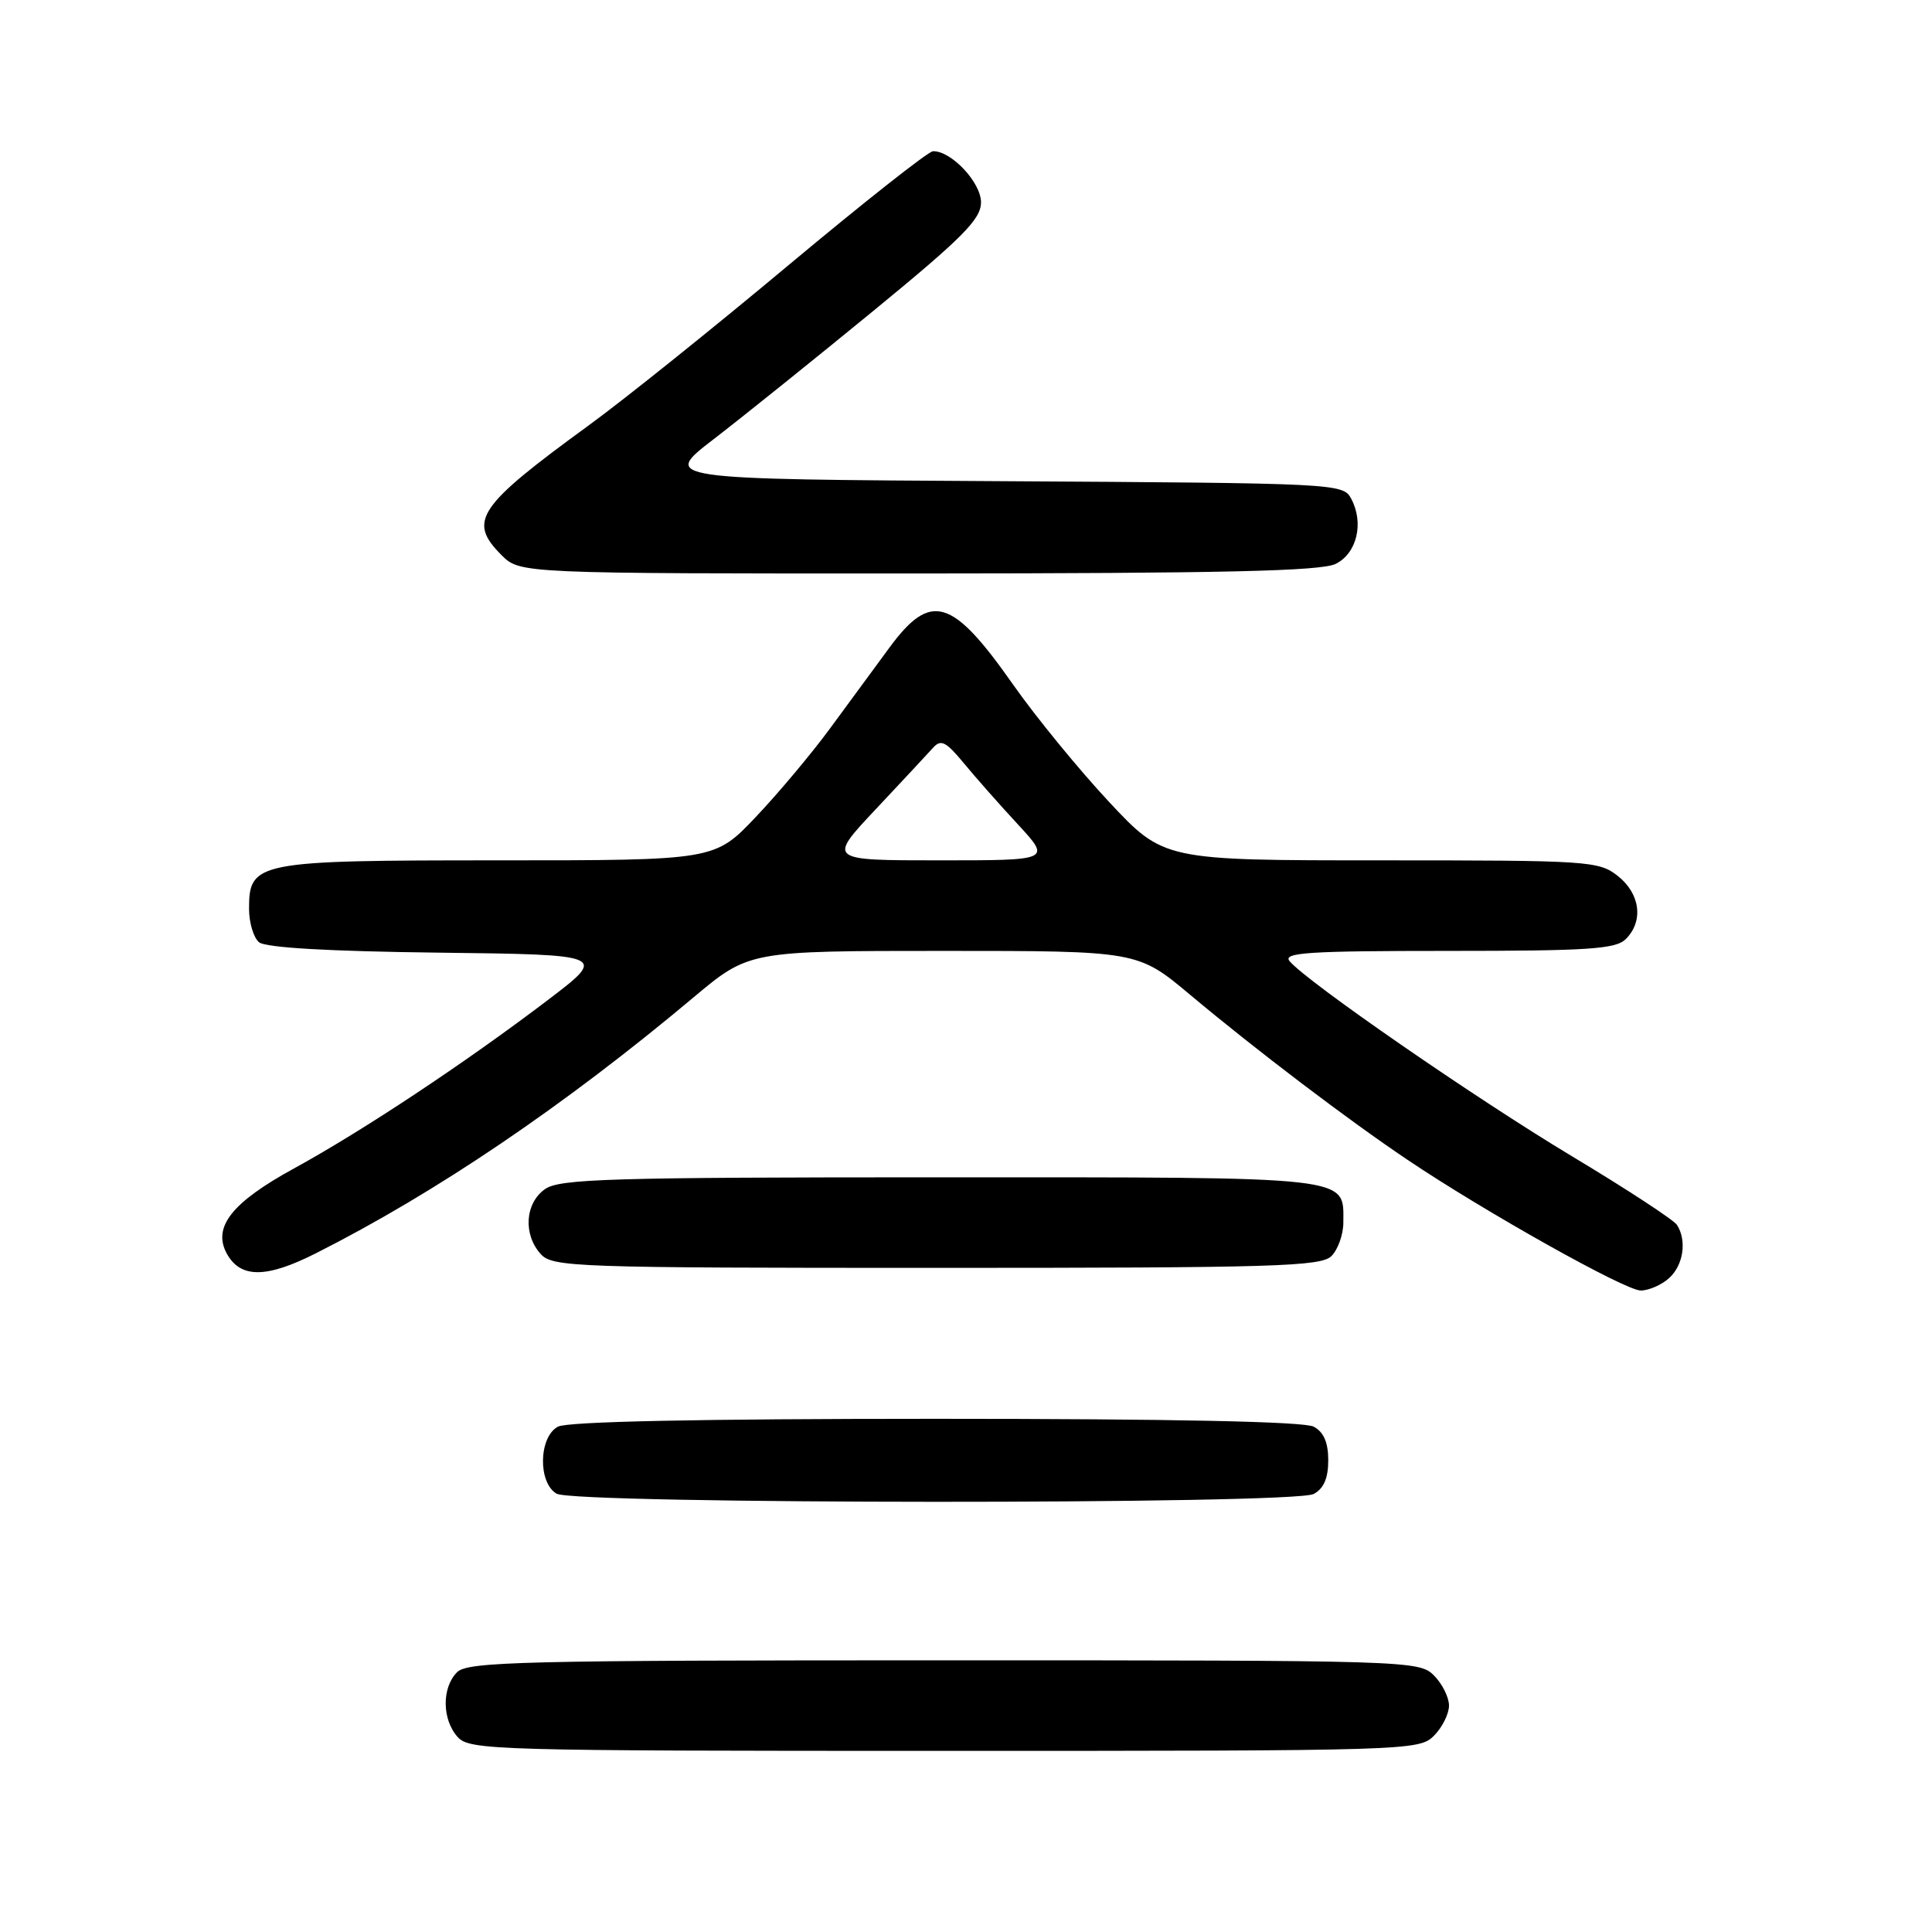 <?xml version="1.0" encoding="UTF-8" standalone="no"?>
<!DOCTYPE svg PUBLIC "-//W3C//DTD SVG 1.1//EN" "http://www.w3.org/Graphics/SVG/1.1/DTD/svg11.dtd" >
<svg xmlns="http://www.w3.org/2000/svg" xmlns:xlink="http://www.w3.org/1999/xlink" version="1.1" viewBox="0 0 256 256">
 <g >
 <path fill="currentColor"
d=" M 190.00 230.00 C 191.10 228.90 192.00 227.10 192.00 226.00 C 192.00 224.90 191.10 223.10 190.00 222.00 C 188.04 220.04 186.67 220.00 125.07 220.00 C 69.20 220.00 61.97 220.18 60.57 221.57 C 58.52 223.62 58.56 227.86 60.65 230.17 C 62.22 231.91 65.54 232.00 125.15 232.00 C 186.67 232.00 188.04 231.96 190.00 230.00 Z  M 174.07 197.96 C 175.40 197.25 176.00 195.87 176.00 193.50 C 176.00 191.13 175.40 189.75 174.07 189.04 C 172.81 188.36 155.27 188.00 124.00 188.00 C 92.73 188.00 75.19 188.36 73.93 189.04 C 71.38 190.40 71.26 196.47 73.75 197.92 C 76.17 199.33 171.43 199.37 174.07 197.96 Z  M 221.17 169.35 C 223.06 167.64 223.54 164.40 222.21 162.31 C 221.79 161.65 215.54 157.56 208.31 153.22 C 195.53 145.55 173.13 130.07 170.87 127.35 C 169.94 126.22 173.43 126.00 191.81 126.00 C 210.52 126.00 214.10 125.76 215.43 124.43 C 217.81 122.05 217.34 118.42 214.37 116.07 C 211.84 114.08 210.55 114.00 182.96 114.00 C 154.20 114.00 154.20 114.00 146.95 106.25 C 142.97 101.99 137.26 95.01 134.26 90.74 C 126.18 79.22 123.36 78.36 117.90 85.75 C 115.97 88.36 112.42 93.20 110.00 96.50 C 107.58 99.80 103.15 105.09 100.15 108.25 C 94.70 114.00 94.70 114.00 66.07 114.00 C 33.94 114.00 33.00 114.18 33.00 120.43 C 33.00 122.26 33.60 124.25 34.33 124.86 C 35.19 125.57 43.59 126.06 58.08 126.23 C 80.50 126.50 80.50 126.50 72.50 132.58 C 61.61 140.85 48.05 149.85 38.91 154.85 C 30.75 159.32 28.17 162.57 30.02 166.05 C 31.82 169.40 35.25 169.41 41.83 166.08 C 57.77 158.04 74.79 146.51 91.87 132.18 C 99.24 126.00 99.24 126.00 125.00 126.00 C 150.76 126.00 150.76 126.00 157.74 131.85 C 166.42 139.12 178.60 148.37 186.50 153.68 C 196.71 160.55 215.35 171.00 217.40 171.00 C 218.47 171.00 220.17 170.26 221.17 169.35 Z  M 176.43 166.43 C 177.29 165.56 178.00 163.57 178.00 162.00 C 178.00 155.80 179.81 156.00 124.65 156.00 C 80.83 156.00 74.16 156.20 72.22 157.56 C 69.57 159.42 69.29 163.56 71.65 166.17 C 73.22 167.90 76.16 168.00 124.08 168.00 C 168.91 168.00 175.04 167.82 176.43 166.43 Z  M 177.00 74.71 C 179.81 73.30 180.76 69.28 179.03 66.06 C 177.96 64.06 177.07 64.02 132.80 63.76 C 87.66 63.50 87.66 63.50 94.58 58.18 C 98.39 55.25 107.91 47.60 115.74 41.18 C 127.58 31.47 129.98 29.05 129.99 26.82 C 130.00 24.18 126.03 19.96 123.62 20.04 C 123.00 20.06 114.40 26.85 104.50 35.12 C 94.60 43.40 82.70 52.95 78.04 56.34 C 63.24 67.13 61.95 69.04 66.45 73.55 C 68.91 76.00 68.91 76.00 121.70 75.99 C 162.11 75.97 175.09 75.68 177.00 74.71 Z  M 116.02 107.25 C 119.51 103.54 122.93 99.87 123.62 99.10 C 124.67 97.92 125.32 98.24 127.69 101.10 C 129.23 102.97 132.47 106.64 134.89 109.25 C 139.27 114.00 139.27 114.00 124.48 114.00 C 109.68 114.00 109.68 114.00 116.02 107.25 Z "/>
</g>
</svg>